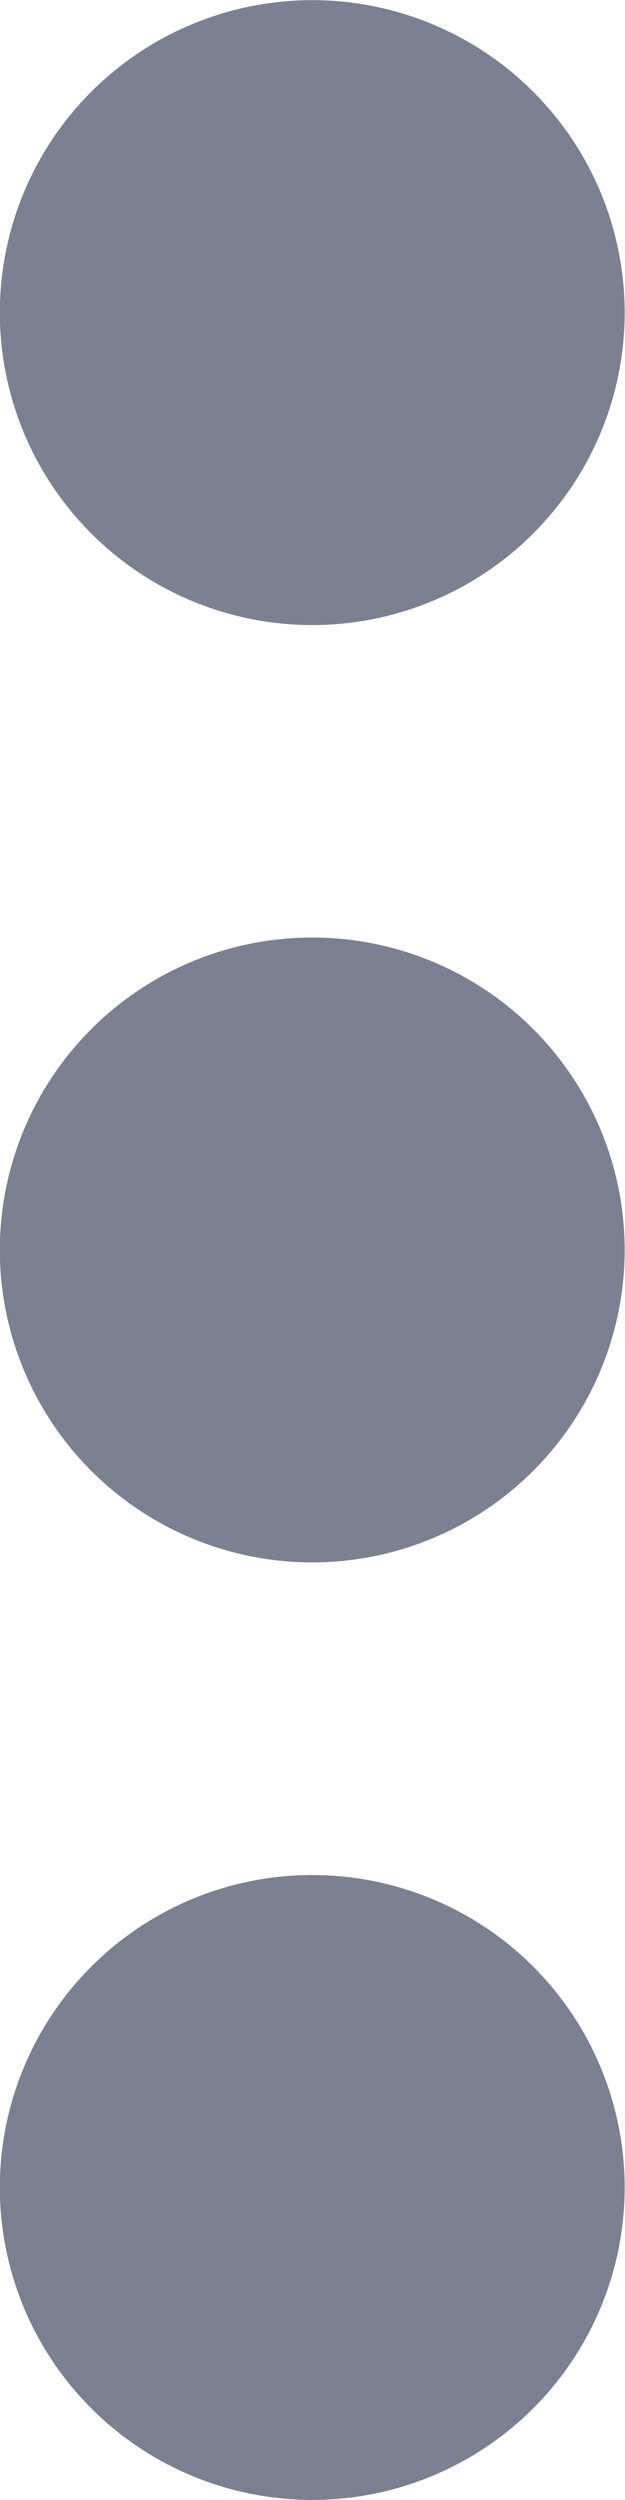 <svg id="Icon_metro-more-vert" data-name="Icon metro-more-vert" xmlns="http://www.w3.org/2000/svg" width="3.755" height="15.018" viewBox="0 0 3.755 15.018">
  <path id="Icon_metro-more-vert-2" data-name="Icon metro-more-vert" d="M17.3,11.467a1.877,1.877,0,1,0-1.877-1.877A1.877,1.877,0,0,0,17.3,11.467Zm0,1.877a1.877,1.877,0,1,0,1.877,1.877A1.877,1.877,0,0,0,17.3,13.344Zm0,5.632a1.877,1.877,0,1,0,1.877,1.877A1.877,1.877,0,0,0,17.3,18.976Z" transform="translate(-15.424 -7.712)" fill="#7b8191"/>
</svg>

